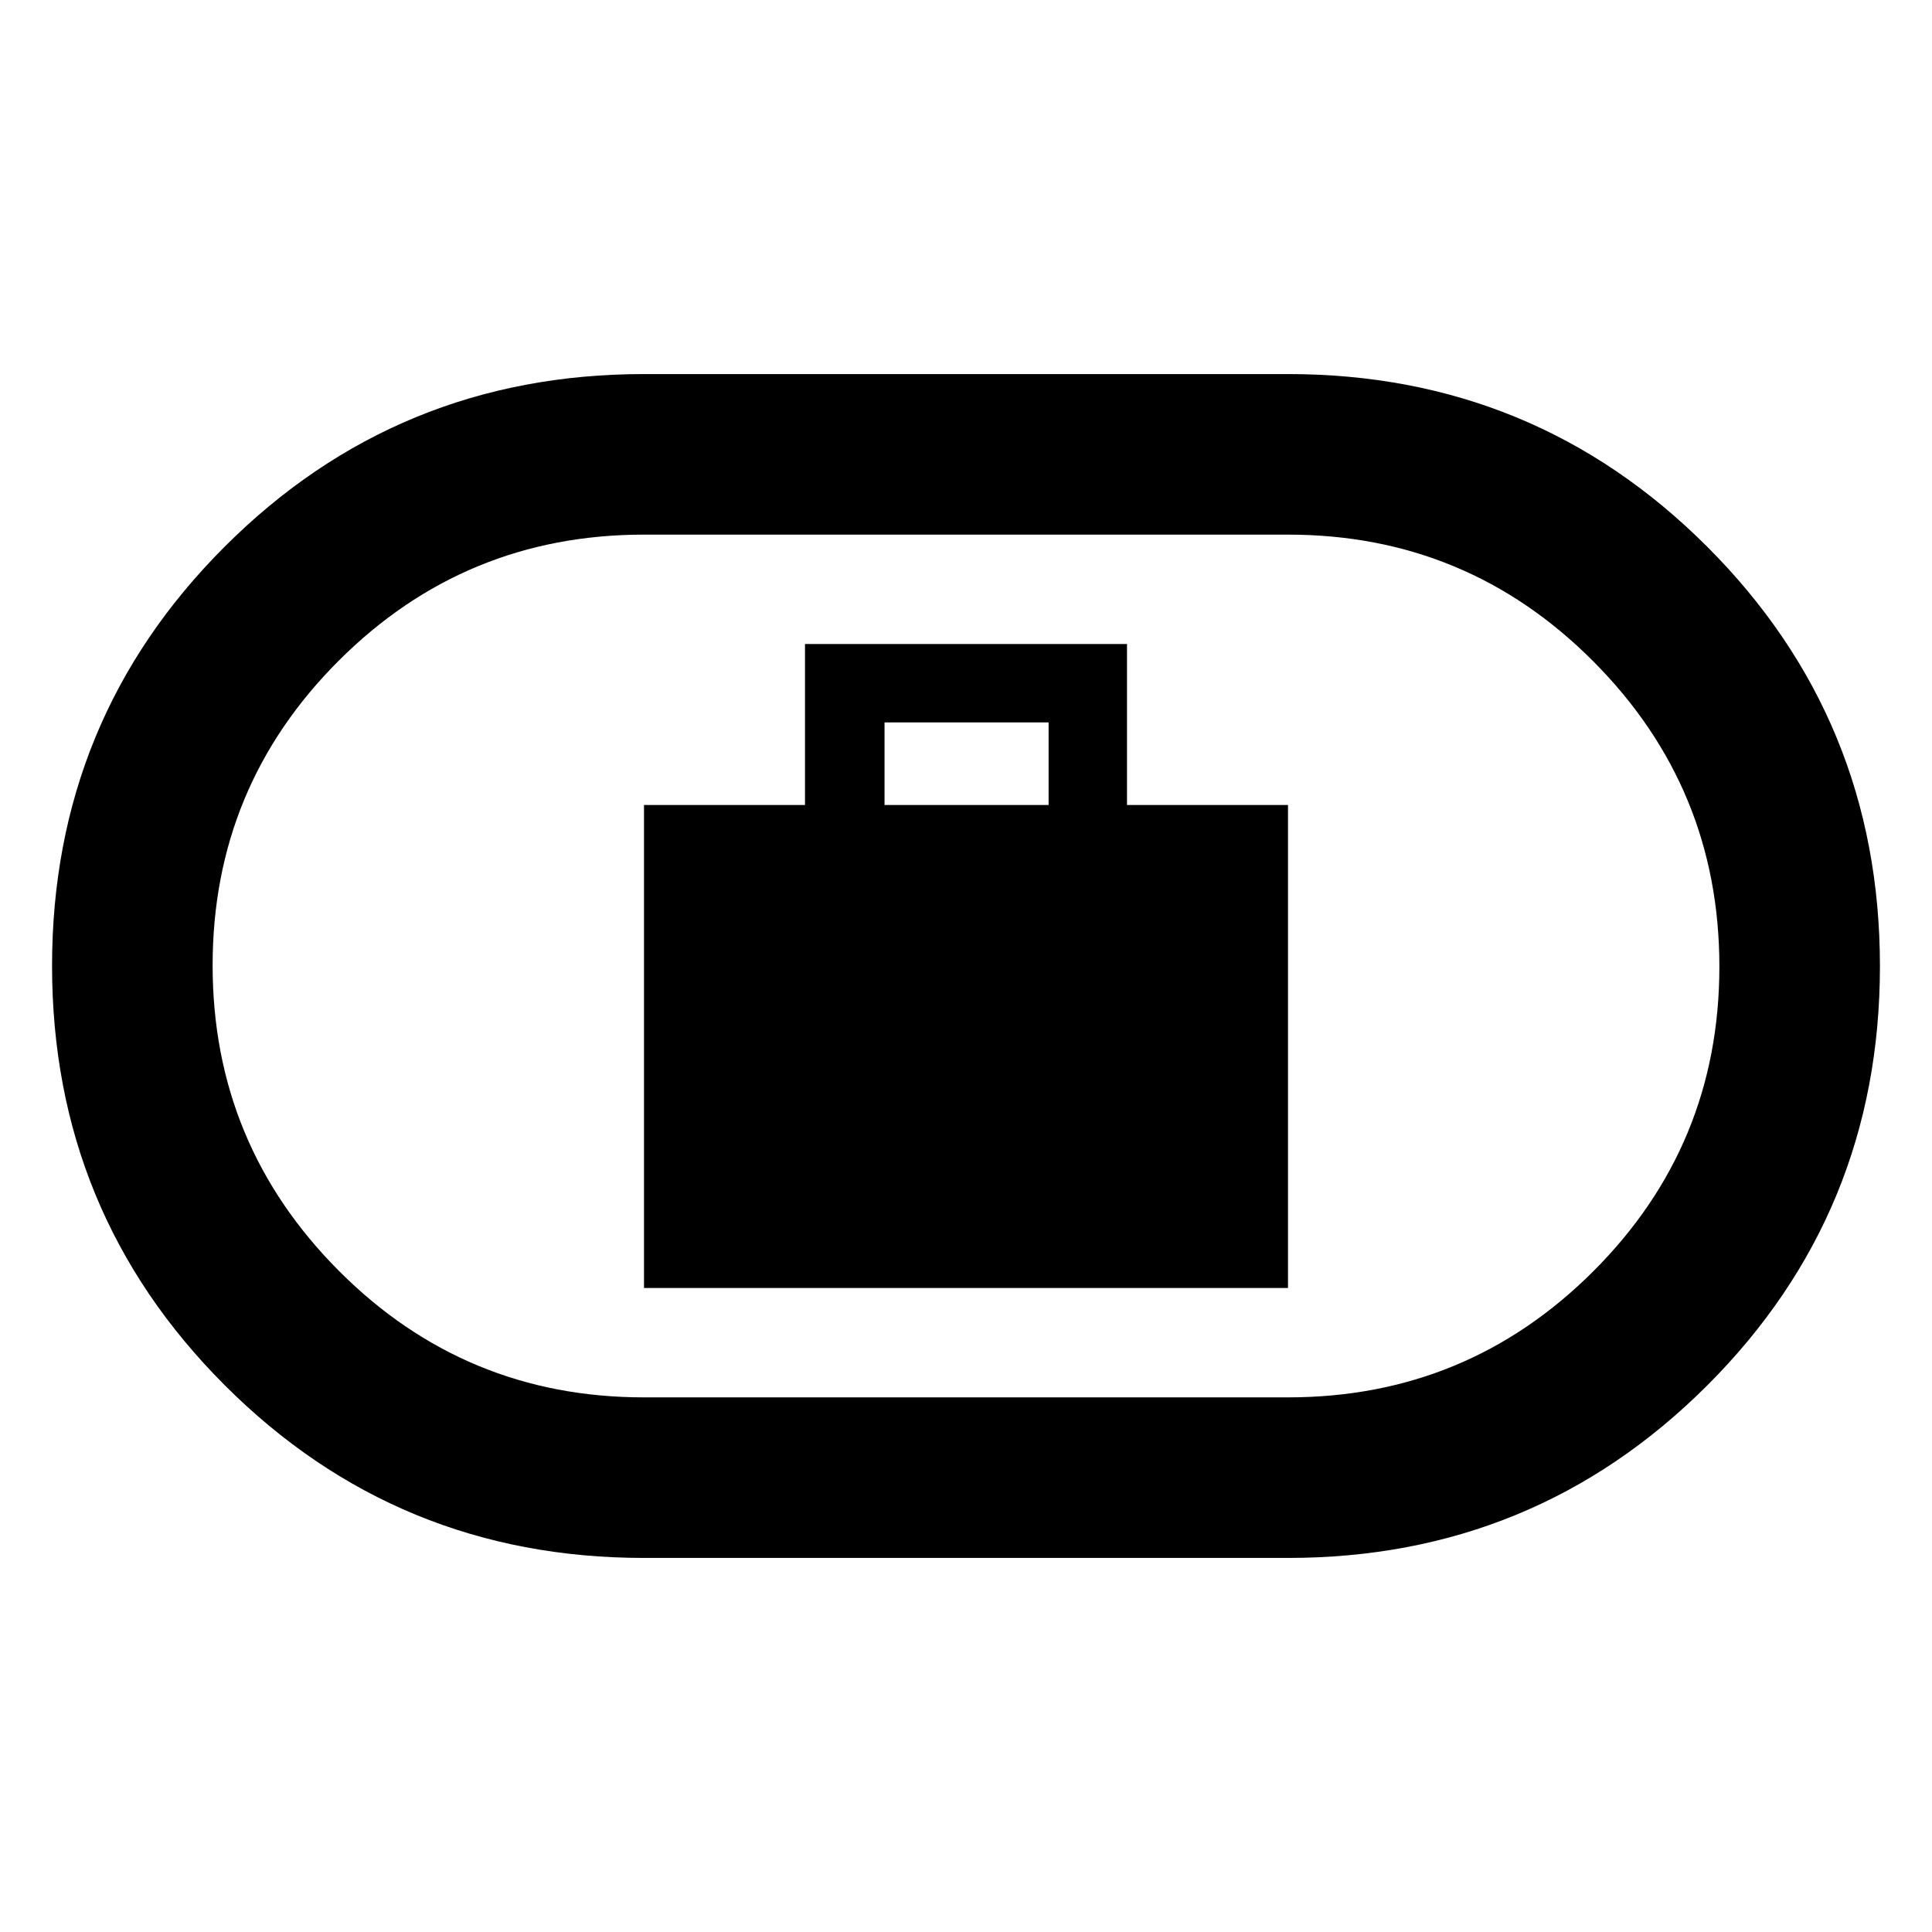 <svg xmlns="http://www.w3.org/2000/svg" width="48" height="48" viewBox="0 -960 960 960"><path d="M320-320h320v-240h-80v-80H400v80h-80v240Zm119.522-240v-41.043h81.521V-560h-81.521ZM320-185.869q-122.533 0-208.332-85.823-85.8-85.824-85.8-208.392t85.8-208.308Q197.467-774.131 320-774.131h320q122.533 0 208.332 85.823 85.799 85.824 85.799 208.392t-85.799 208.308Q762.533-185.869 640-185.869H320Zm0-79.783h320q88.954 0 151.651-62.606 62.697-62.606 62.697-151.432t-62.697-151.742Q728.954-694.348 640-694.348H320q-88.954 0-151.651 62.606-62.697 62.607-62.697 151.432 0 88.826 62.697 151.742T320-265.652ZM480-480Z"/></svg>